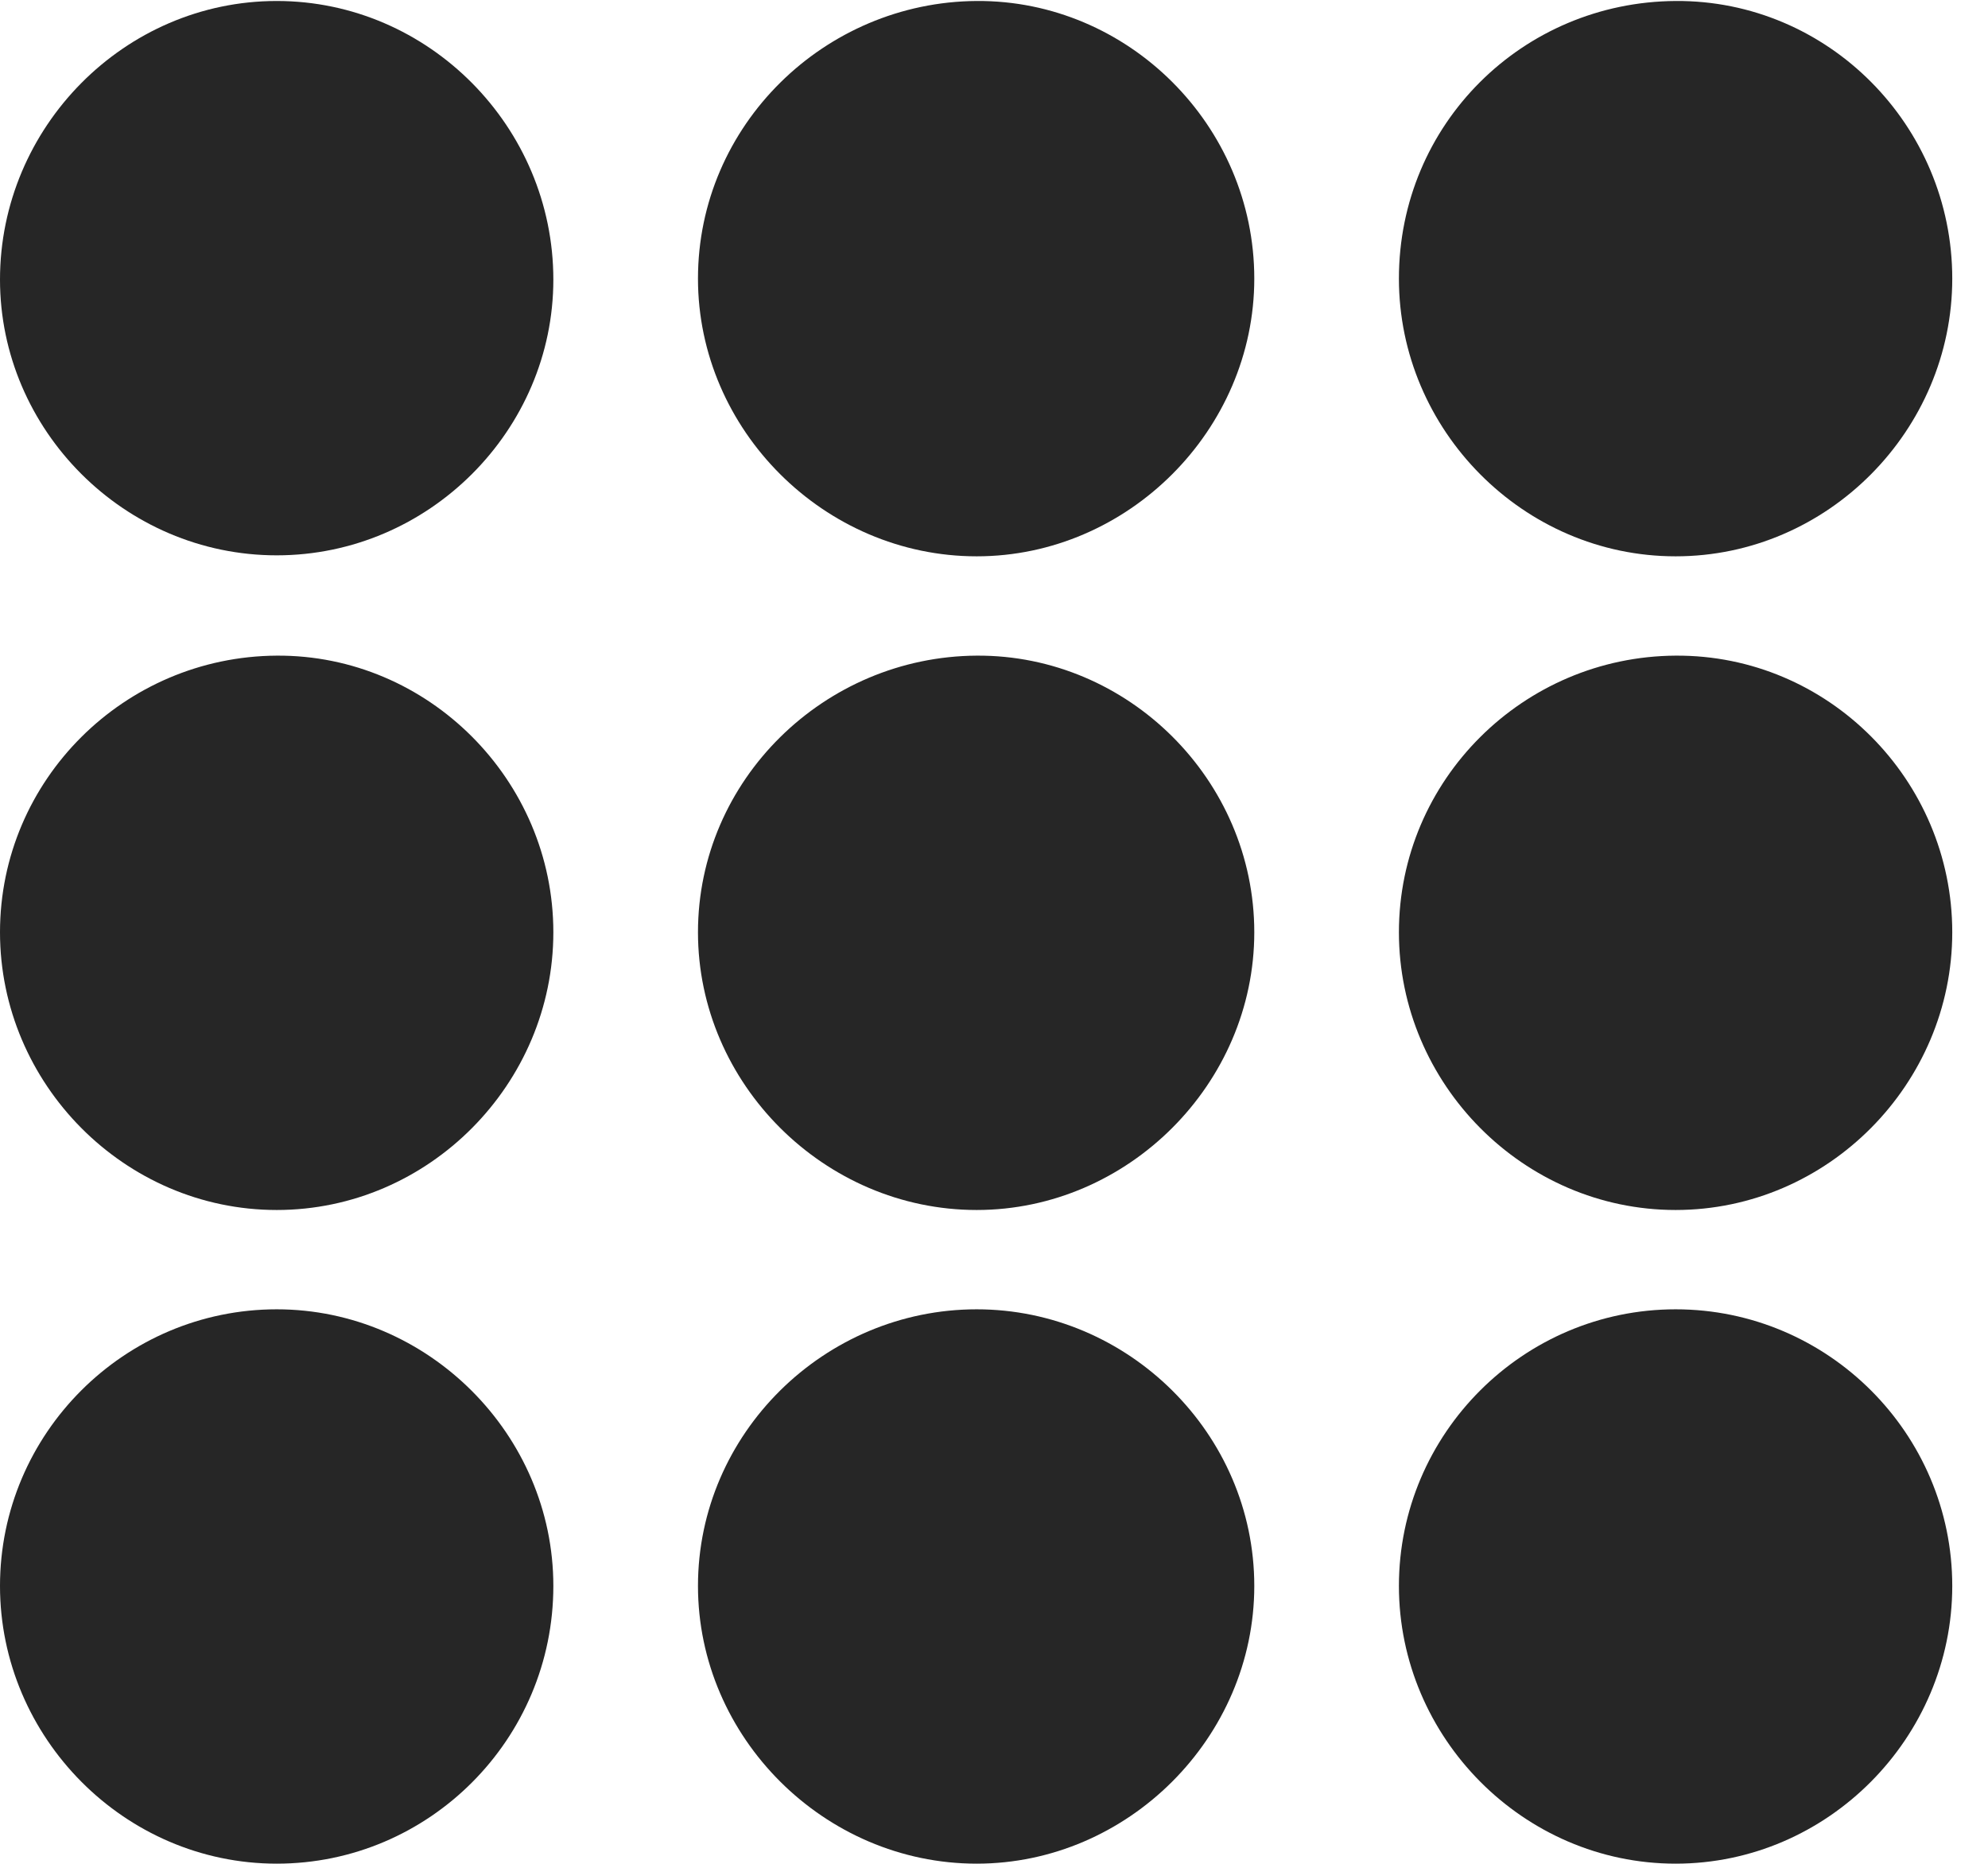 <?xml version="1.0" encoding="UTF-8"?>
<!--Generator: Apple Native CoreSVG 232.5-->
<!DOCTYPE svg
PUBLIC "-//W3C//DTD SVG 1.1//EN"
       "http://www.w3.org/Graphics/SVG/1.1/DTD/svg11.dtd">
<svg version="1.1" xmlns="http://www.w3.org/2000/svg" xmlns:xlink="http://www.w3.org/1999/xlink" width="20.137" height="18.877">
 <g>
  <rect height="18.877" opacity="0" width="20.137" x="0" y="0"/>
  <path d="M16.973 18.877C18.516 18.877 19.775 17.598 19.775 16.064C19.775 14.521 18.516 13.262 16.973 13.262C15.43 13.262 14.17 14.521 14.17 16.064C14.17 17.598 15.43 18.877 16.973 18.877Z" fill="#000000" fill-opacity="0.85"/>
  <path d="M9.893 18.877C11.426 18.877 12.705 17.598 12.705 16.064C12.705 14.521 11.426 13.262 9.893 13.262C8.35 13.262 7.07 14.521 7.07 16.064C7.07 17.598 8.35 18.877 9.893 18.877Z" fill="#000000" fill-opacity="0.85"/>
  <path d="M2.803 18.877C4.346 18.877 5.605 17.617 5.605 16.064C5.605 14.531 4.336 13.262 2.803 13.262C1.26 13.262 0 14.521 0 16.064C0 17.598 1.26 18.877 2.803 18.877Z" fill="#000000" fill-opacity="0.85"/>
  <path d="M16.973 12.256C18.516 12.256 19.775 10.977 19.775 9.443C19.775 7.9 18.516 6.631 16.973 6.641C15.43 6.65 14.17 7.9 14.17 9.443C14.17 10.977 15.43 12.256 16.973 12.256Z" fill="#000000" fill-opacity="0.85"/>
  <path d="M9.893 12.256C11.426 12.256 12.705 10.977 12.705 9.443C12.705 7.9 11.426 6.631 9.893 6.641C8.35 6.65 7.07 7.9 7.07 9.443C7.07 10.977 8.35 12.256 9.893 12.256Z" fill="#000000" fill-opacity="0.85"/>
  <path d="M2.803 12.256C4.346 12.256 5.605 10.977 5.605 9.443C5.605 7.9 4.336 6.631 2.803 6.641C1.26 6.65 0 7.9 0 9.443C0 10.977 1.26 12.256 2.803 12.256Z" fill="#000000" fill-opacity="0.85"/>
  <path d="M16.973 5.635C18.516 5.635 19.775 4.355 19.775 2.822C19.775 1.27 18.516 0 16.973 0.01C15.42 0.02 14.17 1.26 14.17 2.822C14.17 4.355 15.43 5.635 16.973 5.635Z" fill="#000000" fill-opacity="0.85"/>
  <path d="M9.893 5.635C11.426 5.635 12.705 4.355 12.705 2.822C12.705 1.27 11.426 0 9.893 0.01C8.35 0.02 7.07 1.27 7.07 2.822C7.07 4.355 8.35 5.635 9.893 5.635Z" fill="#000000" fill-opacity="0.85"/>
  <path d="M2.803 5.625C4.346 5.625 5.605 4.355 5.605 2.832C5.605 1.289 4.346 0.01 2.803 0.01C1.26 0.01 0 1.289 0 2.832C0 4.355 1.26 5.625 2.803 5.625Z" fill="#000000" fill-opacity="0.85"/>
 </g>
</svg>
